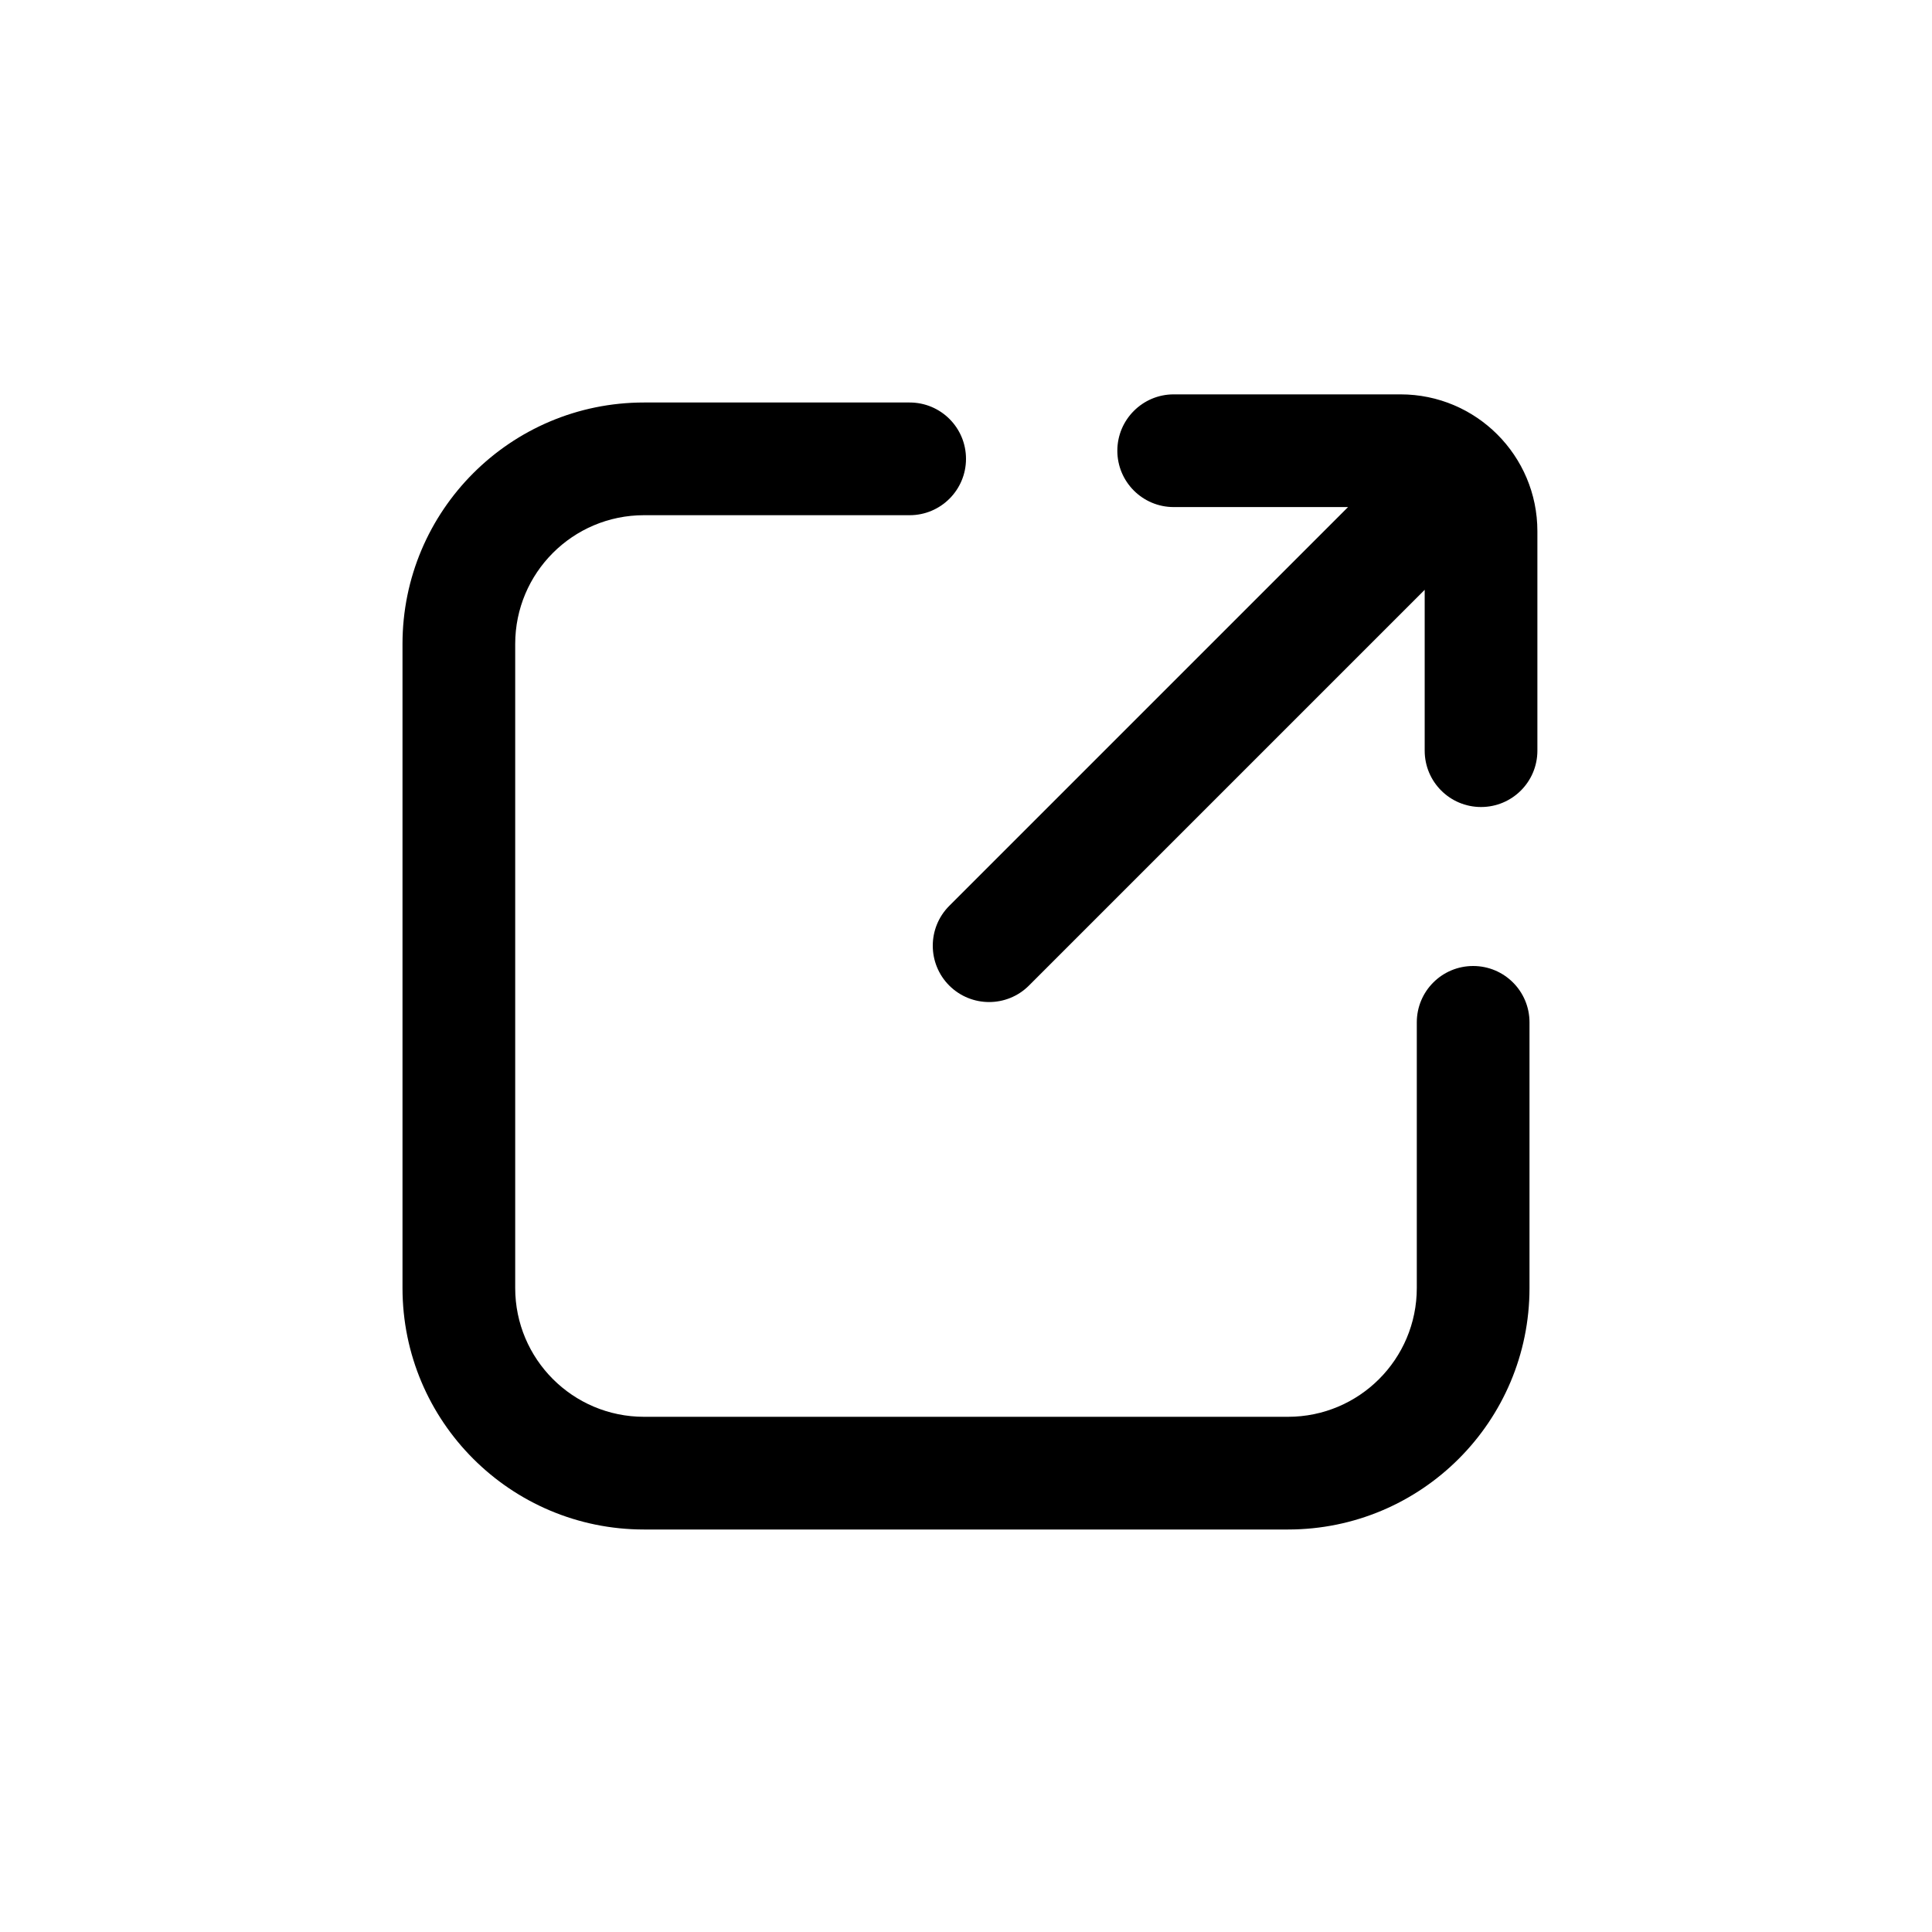 <svg width="24" height="24" viewBox="0 0 24 24" fill="none" xmlns="http://www.w3.org/2000/svg">
<path d="M14.58 4.899C14.194 4.899 13.88 5.213 13.88 5.599C13.88 5.986 14.194 6.299 14.58 6.299H16.746L11.792 11.253C11.519 11.526 11.519 11.97 11.792 12.243C12.066 12.516 12.509 12.516 12.782 12.243L17.698 7.327L17.698 9.325C17.698 9.712 18.011 10.025 18.398 10.025C18.785 10.025 19.098 9.712 19.098 9.325L19.098 6.599C19.098 5.66 18.337 4.899 17.398 4.899H14.58Z" fill="black"/>
<path d="M12 5.7C12 5.313 11.687 5 11.3 5H8C6.343 5 5 6.343 5 8V16C5 17.657 6.343 19 8 19H16C17.657 19 19 17.657 19 16V12.7C19 12.313 18.687 12 18.3 12C17.913 12 17.6 12.313 17.6 12.7V16C17.6 16.884 16.884 17.6 16 17.6H8C7.116 17.6 6.4 16.884 6.4 16V8C6.4 7.116 7.116 6.4 8 6.4H11.3C11.687 6.4 12 6.086 12 5.7Z" fill="black"/>
</svg>
